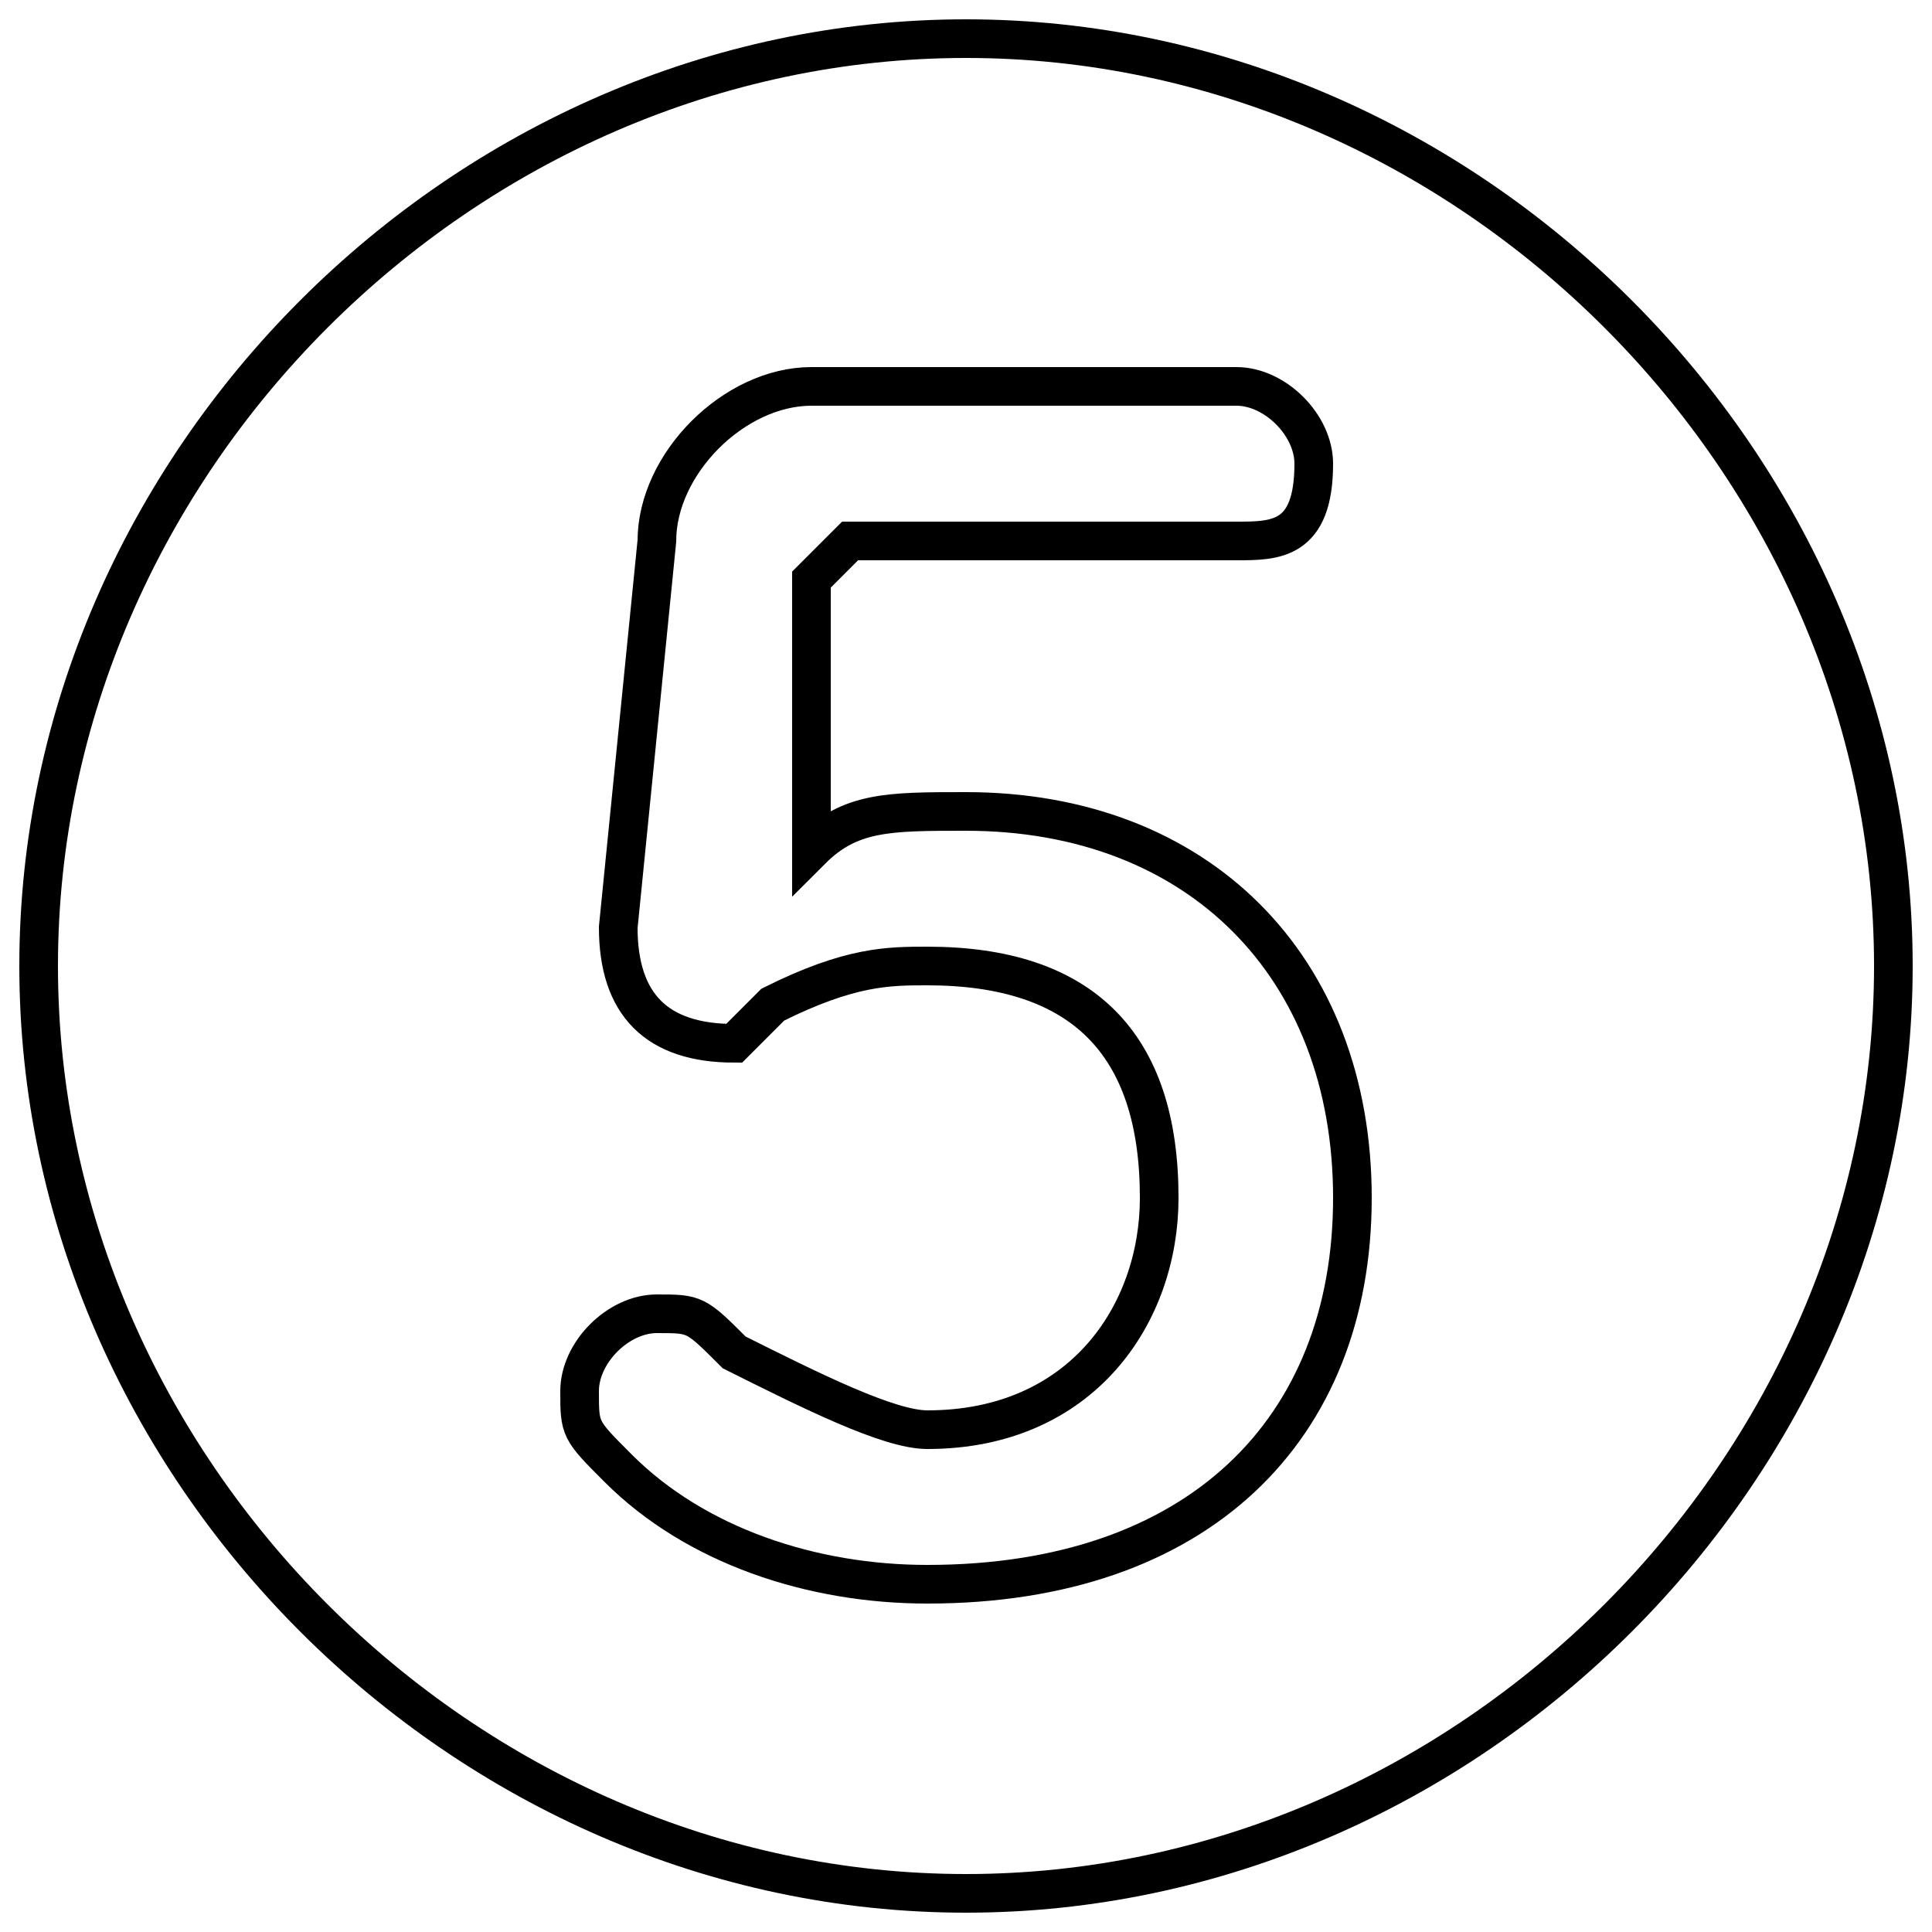 <?xml version='1.0' encoding='utf8'?>
<svg viewBox="0.0 -6.0 50.0 50.0" version="1.1" xmlns="http://www.w3.org/2000/svg">
<rect x="0.0" y="-6.0" width="50.0" height="50.0" fill="#808080" stroke="none"/>
<rect x="-1000" y="-1000" width="2000" height="2000" stroke="white" fill="white"/>
<g style="fill:white;stroke:#000000;  stroke-width:1">
<path d="M 25 -43 C 38 -43 49 -32 49 -19 C 49 -6 38 5 25 5 C 12 5 1 -6 1 -19 C 1 -32 12 -43 25 -43 Z M 21 -22 L 21 -29 C 21 -29 22 -30 22 -30 L 32 -30 C 33 -30 34 -30 34 -32 C 34 -33 33 -34 32 -34 L 21 -34 C 19 -34 17 -32 17 -30 L 16 -20 C 16 -18 17 -17 19 -17 C 19 -17 20 -18 20 -18 C 22 -19 23 -19 24 -19 C 28 -19 30 -17 30 -13 C 30 -10 28 -7 24 -7 C 23 -7 21 -8 19 -9 C 18 -10 18 -10 17 -10 C 16 -10 15 -9 15 -8 C 15 -7 15 -7 16 -6 C 18 -4 21 -3 24 -3 C 31 -3 35 -7 35 -13 C 35 -19 31 -23 25 -23 C 23 -23 22 -23 21 -22 Z" transform="translate(0.0 38.0)" />
</g>
</svg>